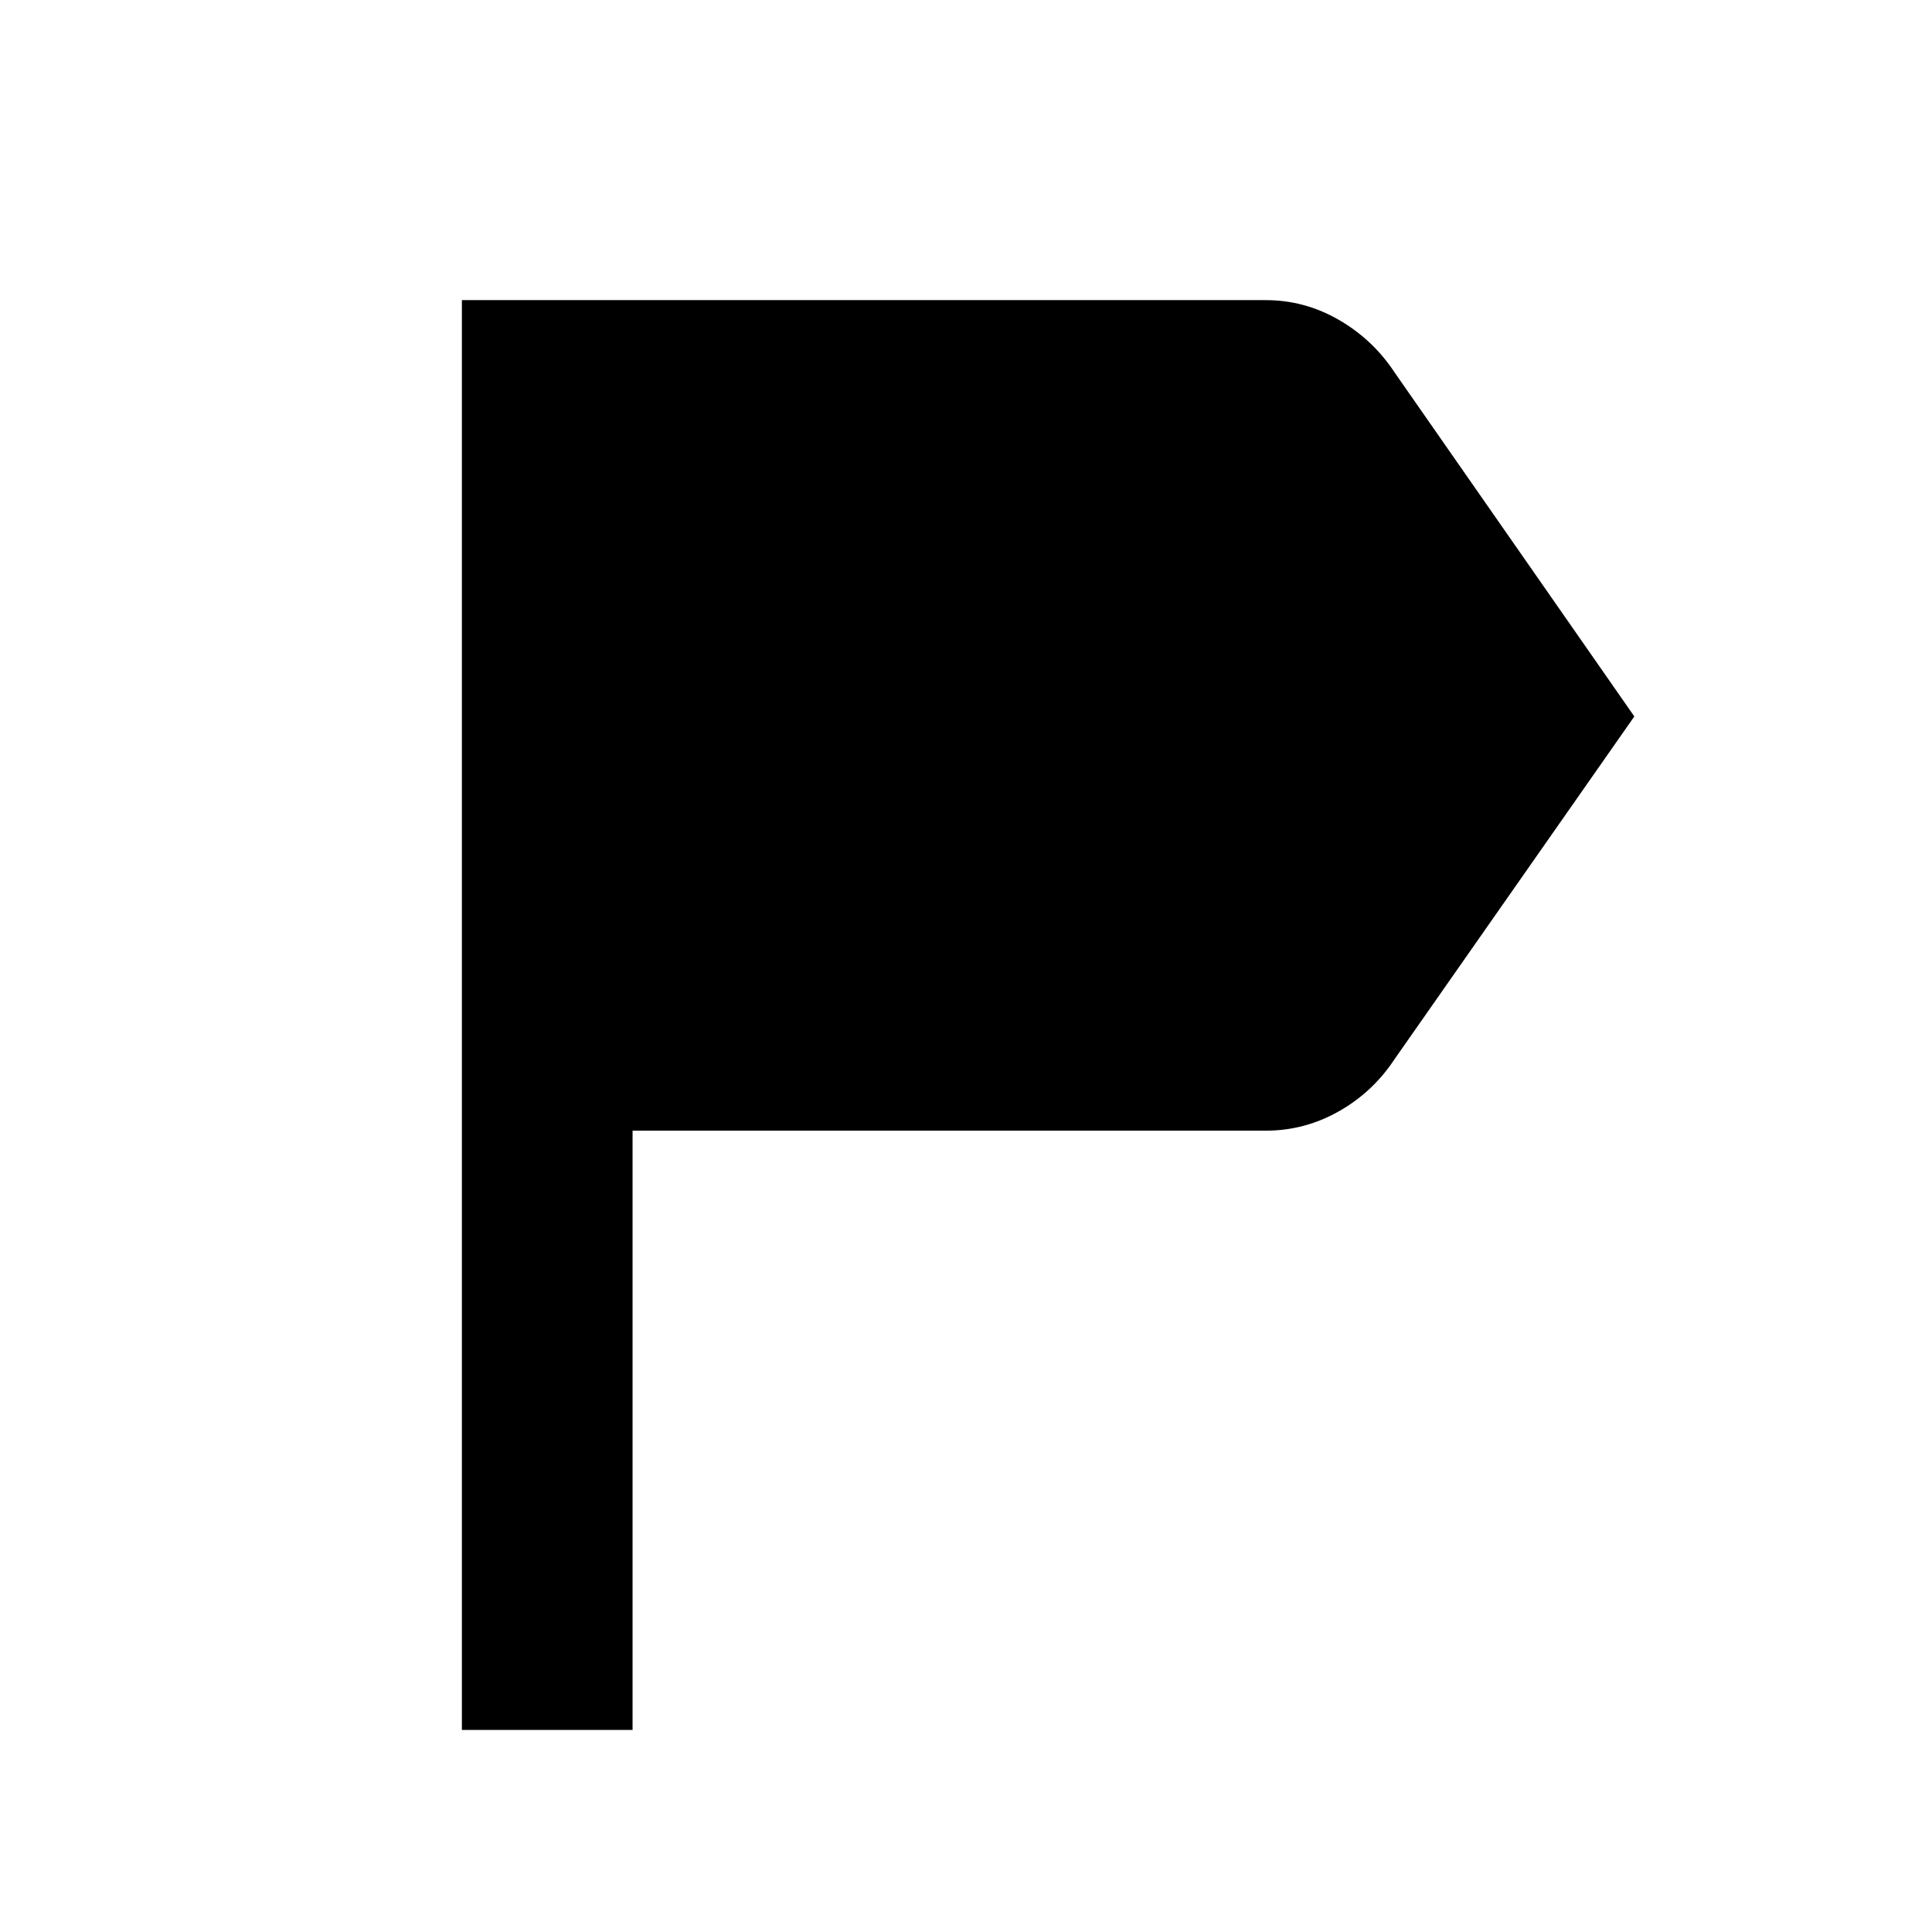 <svg xmlns="http://www.w3.org/2000/svg" height="40" viewBox="0 -960 960 960" width="40"><path d="M229.506-100.39v-710.48h399.421q19.291 0 36.218 9.736 16.928 9.737 27.697 26.018L812.088-604 692.842-433.551q-10.769 16.281-27.697 25.829-16.927 9.549-36.218 9.549H314.319v297.783h-84.813Z"/></svg>